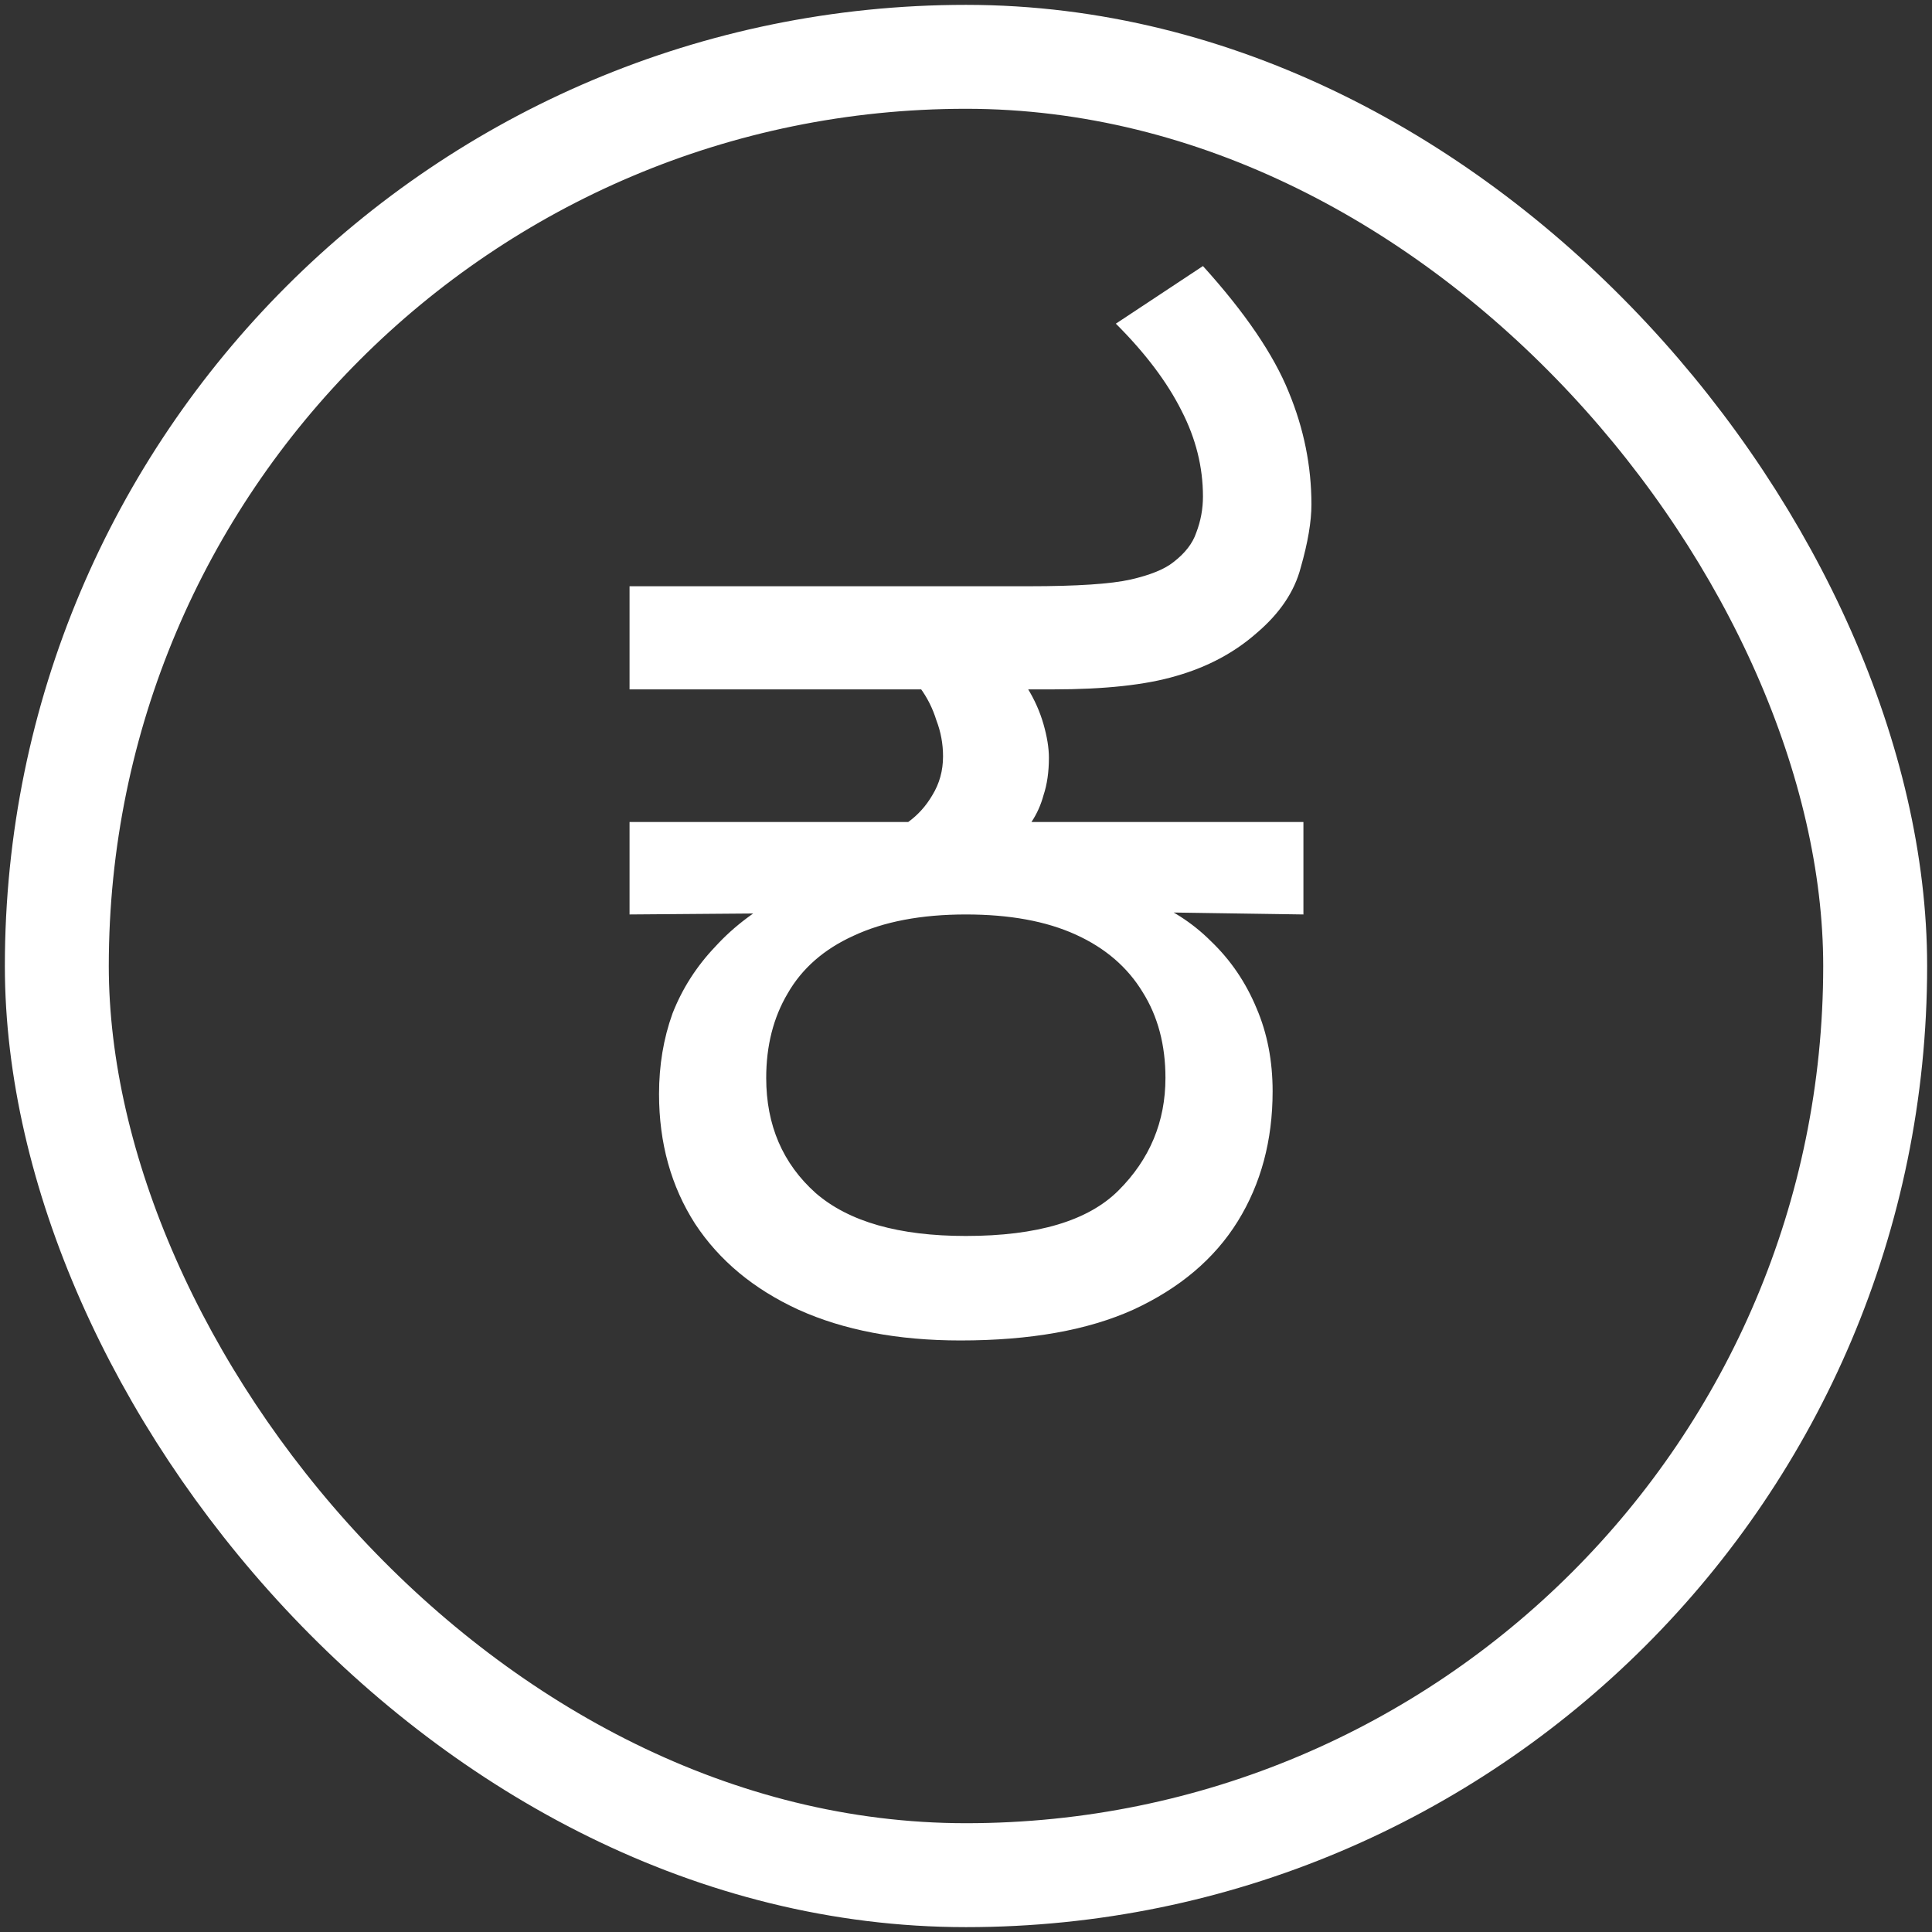 <svg width="34" height="34" viewBox="0 0 34 34" fill="none" xmlns="http://www.w3.org/2000/svg">
<rect x="0" y="0" width="34" height="34" fill="#333333" stroke="none"/>
<rect x="1" y="1" width="32" height="32" rx="16" stroke="white" stroke-width="1.829"/>
<path d="M16.902 23.59C15.802 23.59 14.851 23.41 14.05 23.048C13.264 22.686 12.659 22.184 12.234 21.539C11.81 20.879 11.598 20.117 11.598 19.252C11.598 18.749 11.676 18.278 11.834 17.838C12.006 17.398 12.258 17.005 12.588 16.659C12.918 16.297 13.327 15.991 13.814 15.739L14.144 16.069L11.079 16.093V14.466H15.983C16.156 14.341 16.297 14.183 16.407 13.995C16.533 13.79 16.596 13.562 16.596 13.311C16.596 13.091 16.557 12.879 16.478 12.674C16.415 12.47 16.321 12.281 16.195 12.109L17.256 11.826L18.081 12.109C18.207 12.313 18.301 12.525 18.364 12.745C18.427 12.965 18.459 13.162 18.459 13.335C18.459 13.586 18.427 13.806 18.364 13.995C18.317 14.168 18.246 14.325 18.152 14.466H22.938V16.093L19.779 16.046L20.132 15.81C20.588 15.983 20.981 16.234 21.311 16.564C21.657 16.895 21.924 17.288 22.113 17.743C22.302 18.183 22.396 18.671 22.396 19.205C22.396 20.07 22.191 20.832 21.783 21.492C21.374 22.152 20.761 22.671 19.944 23.048C19.142 23.41 18.128 23.59 16.902 23.59ZM16.997 21.751C18.254 21.751 19.15 21.484 19.684 20.95C20.235 20.4 20.51 19.739 20.51 18.969C20.51 18.388 20.376 17.885 20.109 17.46C19.842 17.02 19.449 16.682 18.93 16.447C18.411 16.211 17.767 16.093 16.997 16.093C16.211 16.093 15.551 16.219 15.016 16.47C14.498 16.706 14.113 17.044 13.861 17.484C13.61 17.908 13.484 18.404 13.484 18.969C13.484 19.802 13.775 20.478 14.356 20.997C14.938 21.5 15.818 21.751 16.997 21.751ZM11.079 12.132V10.317H18.105C18.954 10.317 19.551 10.277 19.897 10.199C20.242 10.12 20.494 10.018 20.651 9.892C20.855 9.735 20.989 9.562 21.052 9.374C21.131 9.169 21.17 8.957 21.17 8.737C21.17 8.218 21.044 7.715 20.793 7.228C20.541 6.725 20.156 6.214 19.637 5.696L21.17 4.682C21.909 5.499 22.412 6.238 22.679 6.898C22.946 7.543 23.079 8.203 23.079 8.879C23.079 9.177 23.017 9.547 22.891 9.987C22.781 10.411 22.521 10.796 22.113 11.142C21.72 11.488 21.248 11.739 20.698 11.896C20.164 12.054 19.441 12.132 18.529 12.132H11.079Z" fill="white"/>
</svg>
